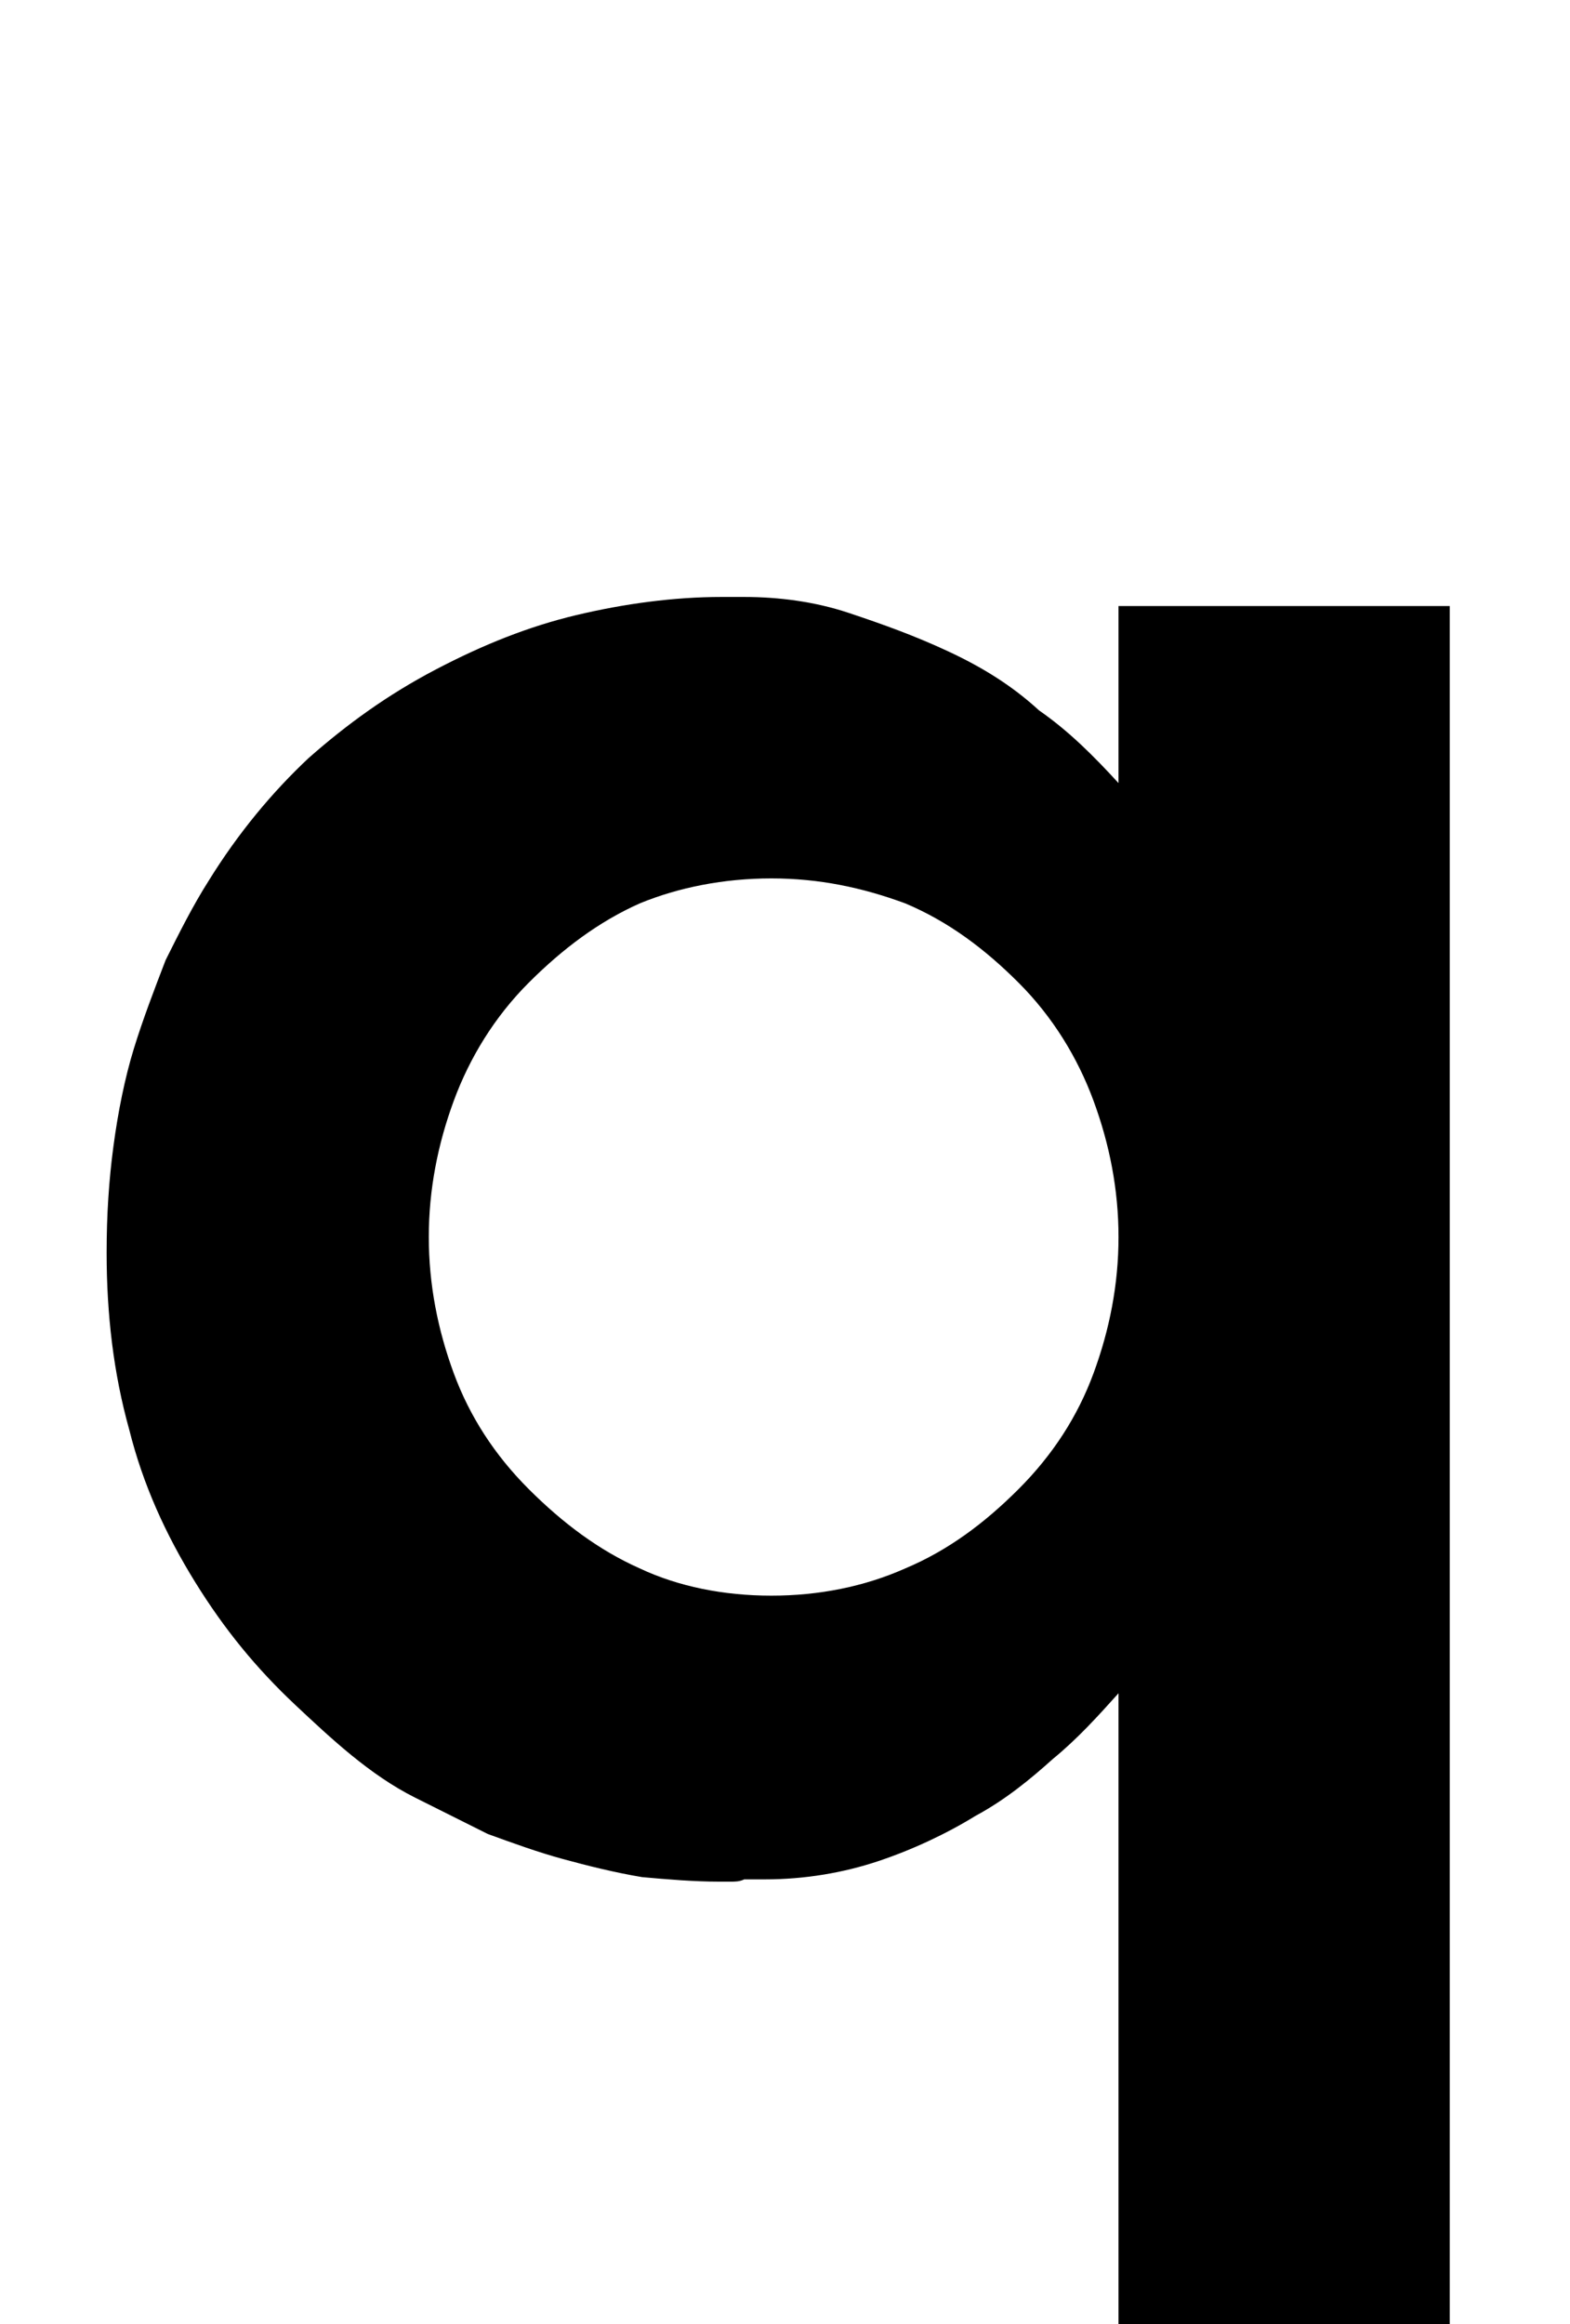 <?xml version="1.0" standalone="no"?>
<!DOCTYPE svg PUBLIC "-//W3C//DTD SVG 1.1//EN" "http://www.w3.org/Graphics/SVG/1.1/DTD/svg11.dtd" >
<svg xmlns="http://www.w3.org/2000/svg" xmlns:xlink="http://www.w3.org/1999/xlink" version="1.1" viewBox="-10 0 692 1024">
  <g transform="matrix(1 0 0 -1 0 819)">
   <path fill="currentColor"
d="M330 116c21 0 41 4 59 12c19 8 35 20 50 35s26 32 33 51s11 39 11 60s-4 41 -11 60s-18 37 -33 52s-31 27 -50 35c-19 7 -38 11 -59 11s-41 -4 -58 -11c-18 -8 -34 -20 -49 -35s-26 -33 -33 -52s-11 -39 -11 -60s4 -41 11 -60s18 -36 33 -51s31 -27 49 -35
c17 -8 37 -12 58 -12zM308 556h5h5c15 0 31 -2 46 -7s29 -10 44 -17s28 -15 40 -26c13 -9 24 -20 35 -32v78h146v-769h-146v290c-9 -10 -18 -20 -29 -29c-10 -9 -21 -18 -34 -25c-13 -8 -28 -15 -43 -20s-32 -8 -50 -8h-9c-2 -1 -4 -1 -6 -1h-5c-11 0 -23 1 -34 2
c-12 2 -24 5 -35 8s-22 7 -33 11l-32 16c-20 10 -37 26 -53 41c-17 16 -31 33 -44 54s-23 43 -29 67c-7 25 -10 51 -10 78c0 17 1 32 3 47s5 30 9 43s9 26 14 39c6 12 12 24 19 35c13 21 28 39 44 54c17 15 35 28 56 39s41 19 62 24s43 8 64 8z" />
  </g>

</svg>
